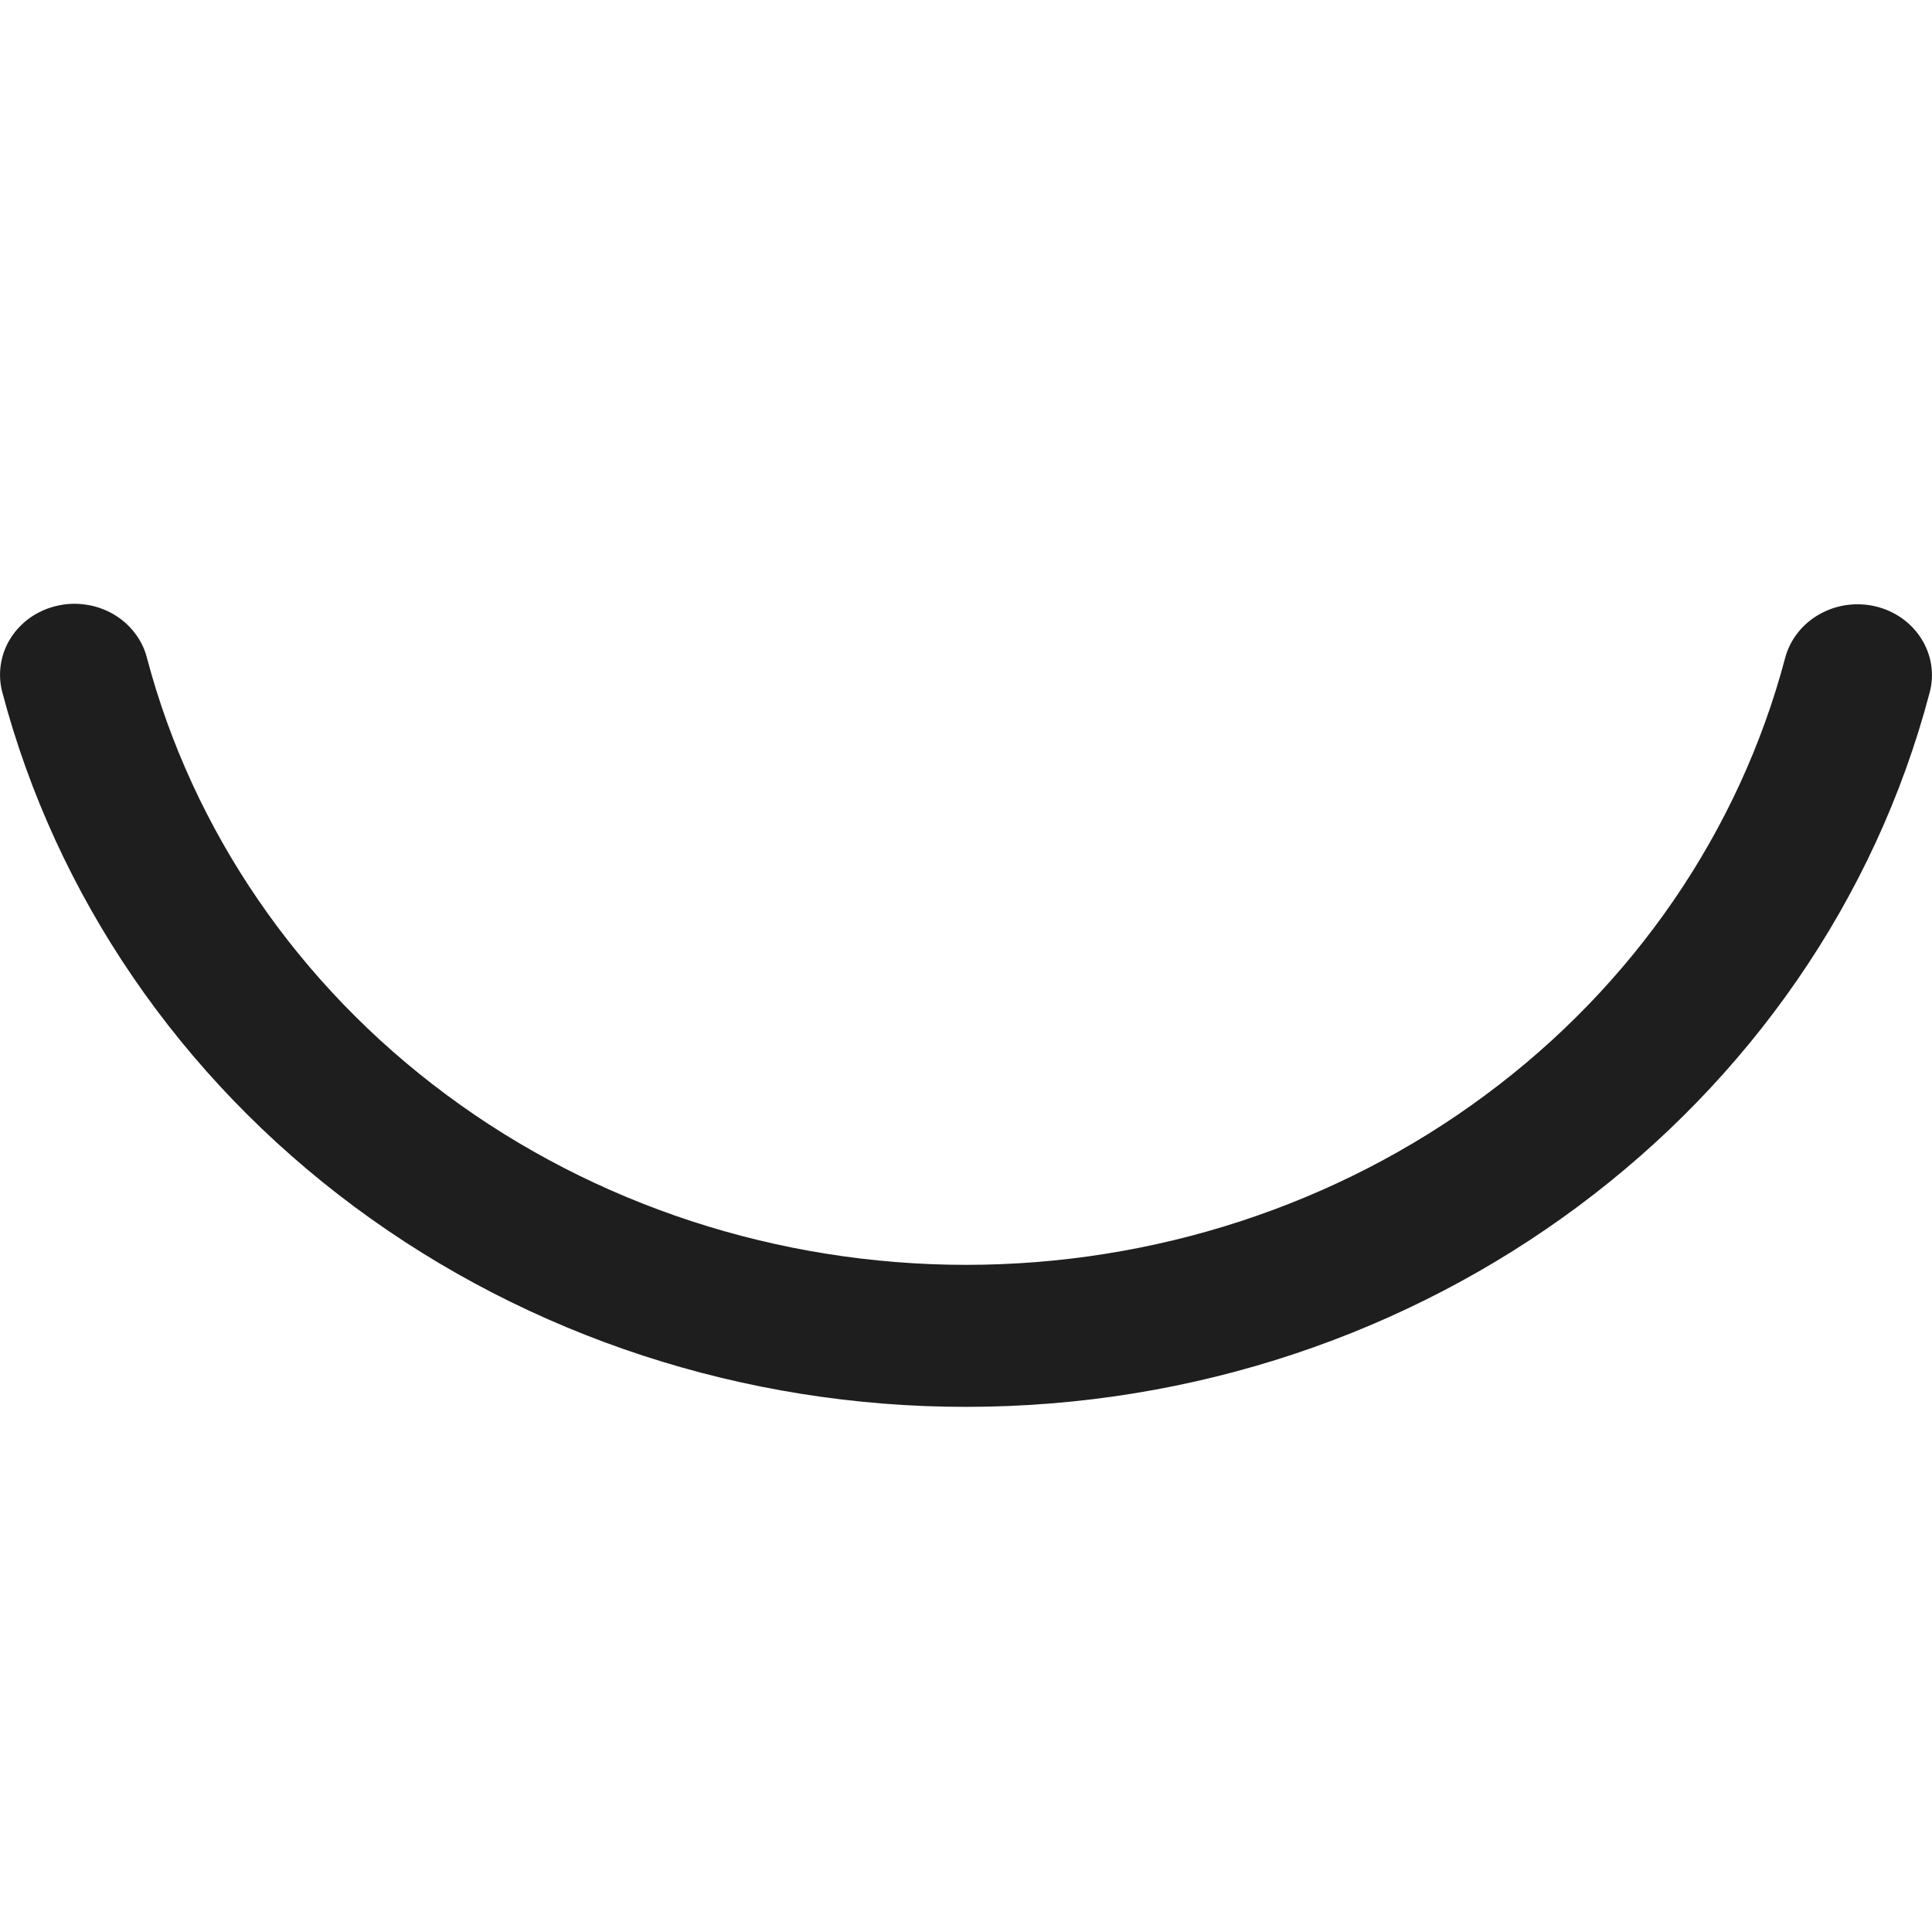 <svg width="16" height="16" viewBox="0 0 16 16" fill="none" xmlns="http://www.w3.org/2000/svg">
<path d="M8.001 11.651C11.796 11.651 15.072 9.187 15.981 5.734C16.021 5.583 15.996 5.423 15.912 5.29C15.828 5.156 15.692 5.06 15.533 5.022C15.374 4.984 15.206 5.008 15.066 5.088C14.925 5.168 14.824 5.298 14.784 5.448C14.404 6.885 13.529 8.16 12.3 9.07C11.071 9.981 9.557 10.475 7.999 10.475C6.441 10.474 4.927 9.979 3.699 9.068C2.47 8.157 1.596 6.882 1.216 5.445C1.197 5.371 1.162 5.3 1.113 5.238C1.065 5.176 1.005 5.124 0.935 5.084C0.866 5.045 0.789 5.018 0.708 5.007C0.628 4.995 0.547 4.999 0.468 5.018C0.389 5.036 0.315 5.07 0.25 5.115C0.185 5.161 0.13 5.219 0.088 5.285C0.046 5.351 0.019 5.424 0.007 5.501C-0.005 5.577 -0.001 5.655 0.018 5.729C0.464 7.421 1.492 8.923 2.938 9.996C4.384 11.069 6.166 11.652 8.001 11.651Z" fill="#1E1E1E"/>
</svg>
